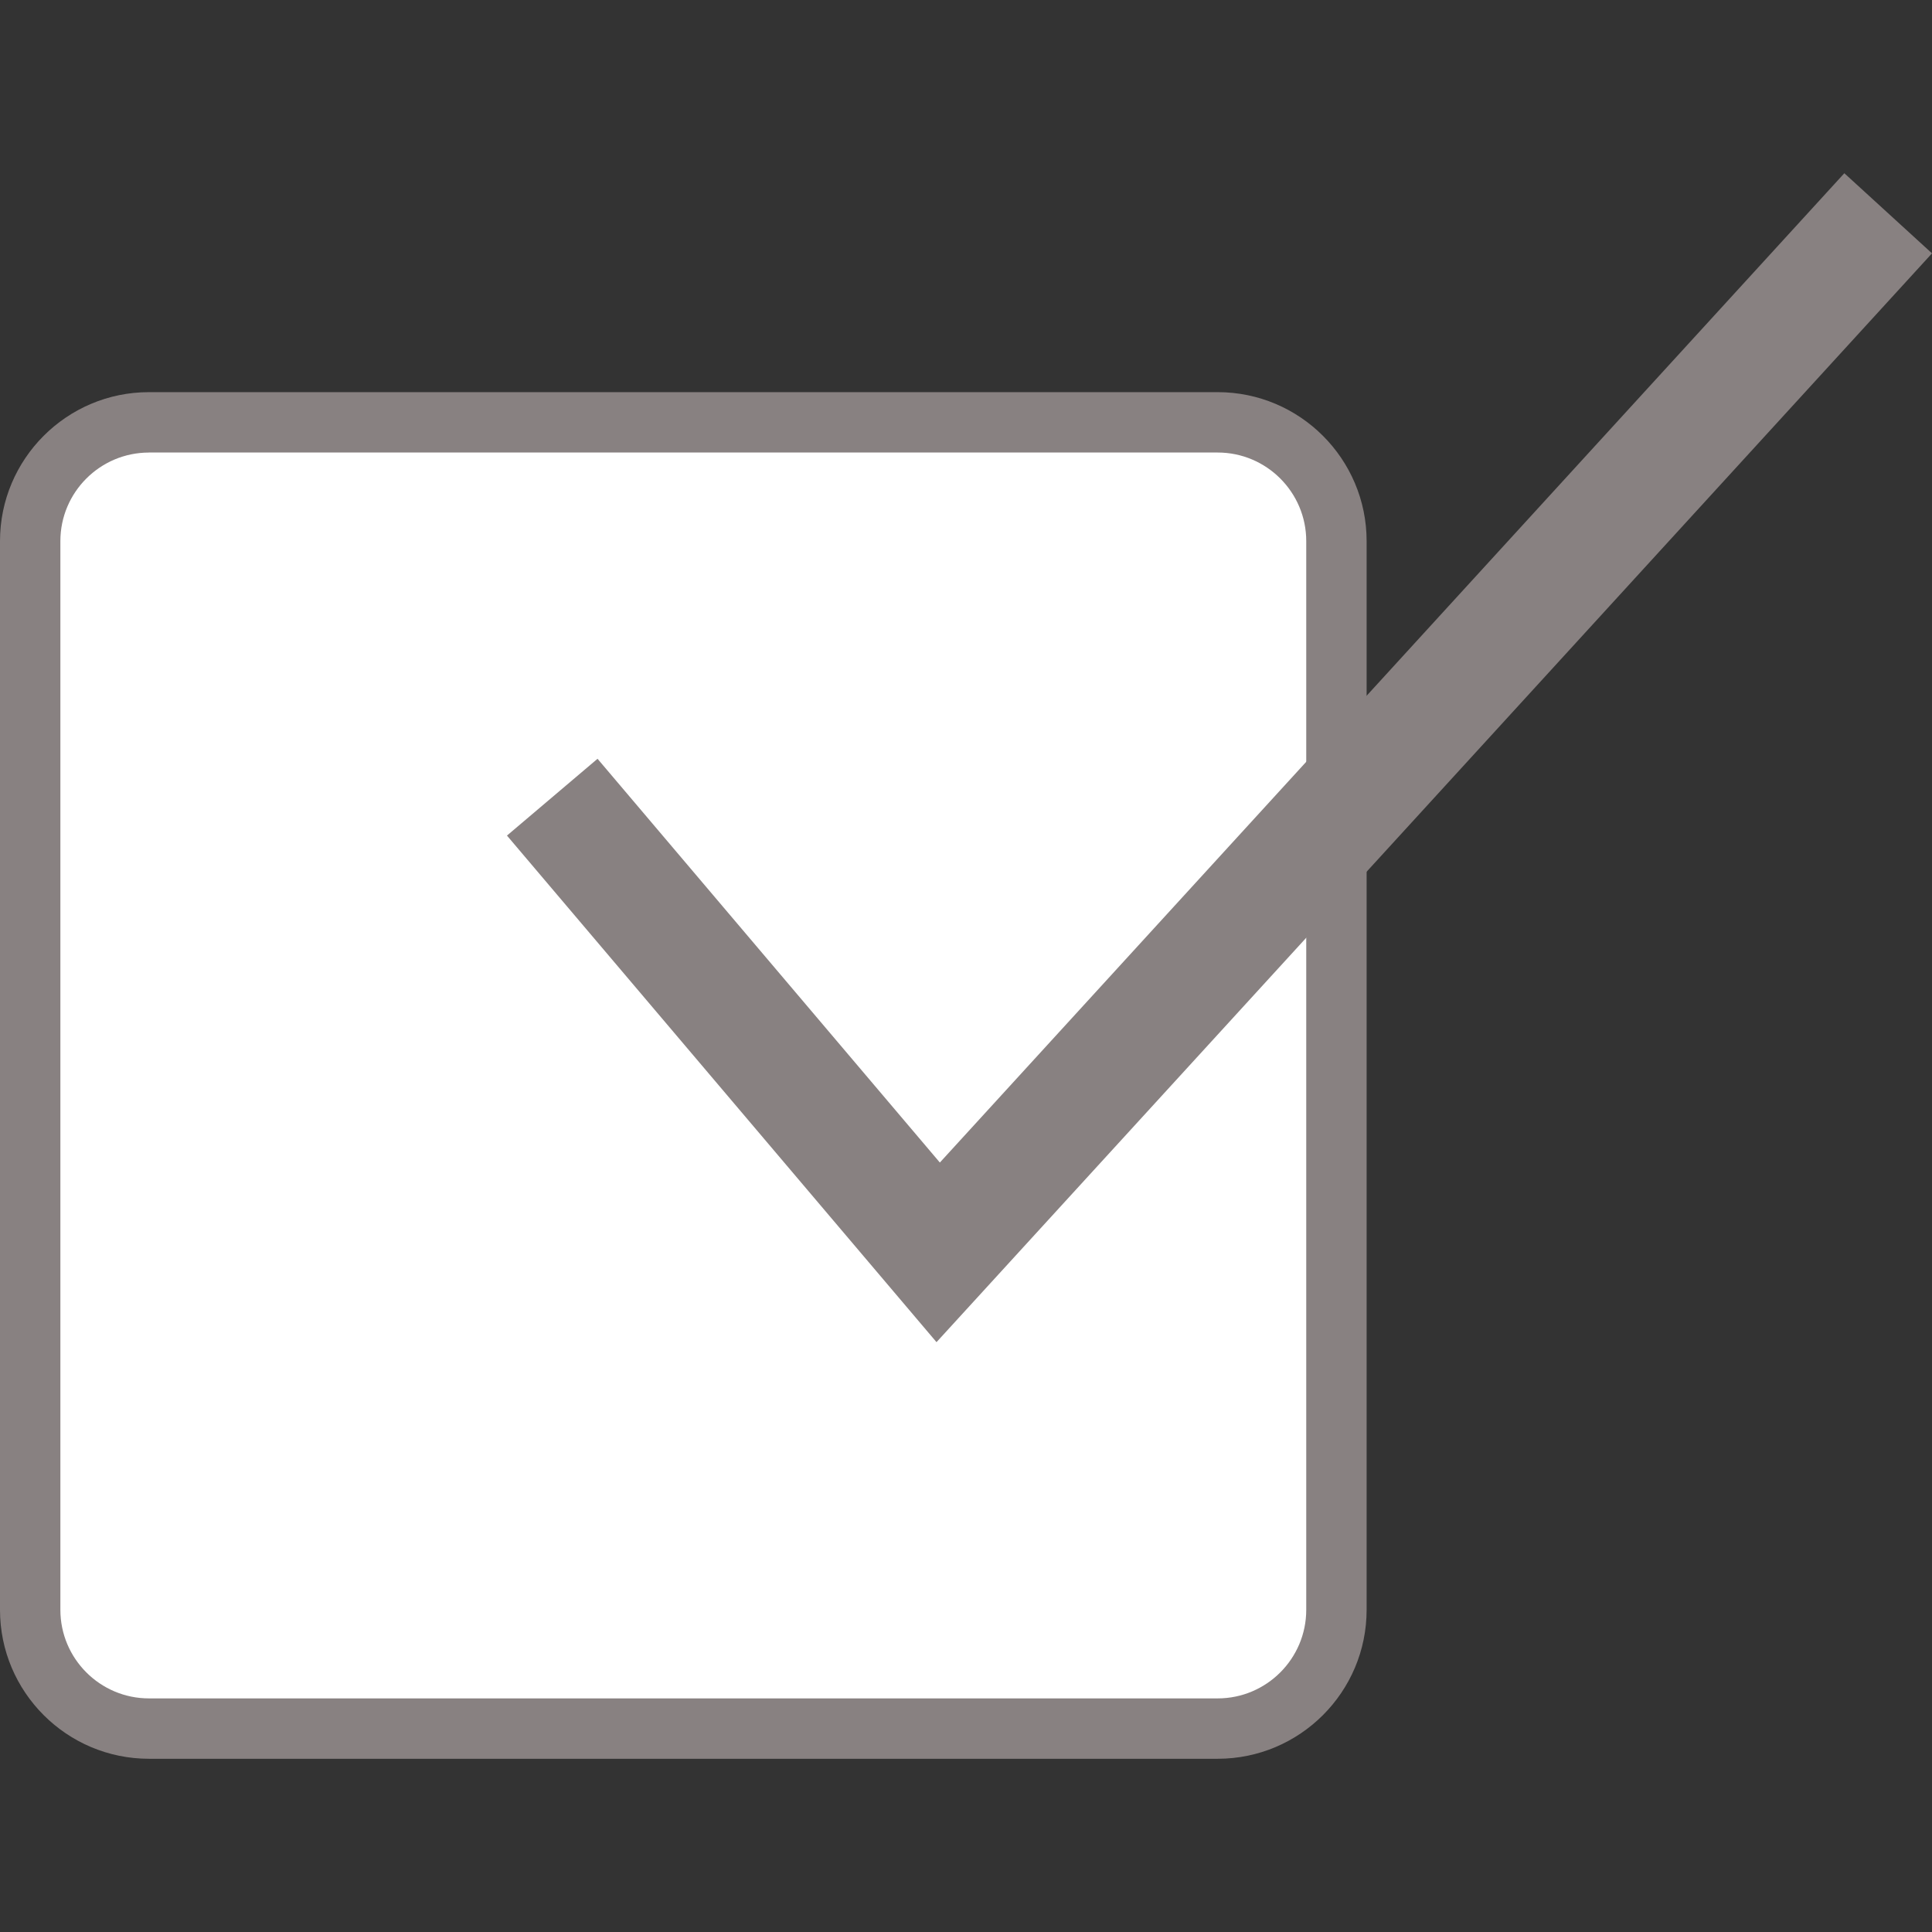 <?xml version="1.0"?>
<svg xmlns="http://www.w3.org/2000/svg" xmlns:xlink="http://www.w3.org/1999/xlink" version="1.1" id="Layer_1" x="0px" y="0px" viewBox="0 0 512 512" style="enable-background:new 0 0 512 512;" xml:space="preserve" width="512px" height="512px" class=""><rect x="0" y="0" width="512" height="512" fill="#333333" stroke="none"/><g><path style="fill:#FFFFFF;" d="M322.696,111.932H39.472C22.16,111.932,8,126.092,8,143.404v283.224  C8,443.94,22.16,458.1,39.472,458.1h283.224c17.304,0,31.472-14.16,31.472-31.472V190.604v-16.04v-31.16  C354.16,126.092,340,111.932,322.696,111.932z" data-original="#FFFFFF" class=""/><path style="fill:#888181" d="M322.696,466.092H39.472C17.704,466.092,0,448.396,0,426.628V143.396  c0-21.768,17.704-39.472,39.472-39.472h283.224c21.768,0,39.472,17.704,39.472,39.472V426.62  C362.168,448.396,344.464,466.092,322.696,466.092z M39.472,119.932C26.528,119.932,16,130.46,16,143.396V426.62  c0,12.936,10.528,23.472,23.472,23.472h283.224c12.936,0,23.472-10.528,23.472-23.472V143.396c0-12.936-10.528-23.472-23.472-23.472  H39.472V119.932z" data-original="#E21B1B" class="" data-old_color="#DFD3D3"/><polygon points="248.184,355.684 134.352,221.436 158.352,201.084 249.072,308.084 488.768,45.908 512,67.14 " data-original="#000000" class="active-path" style="fill:#888181" data-old_color="#000000"/></g> </svg>
